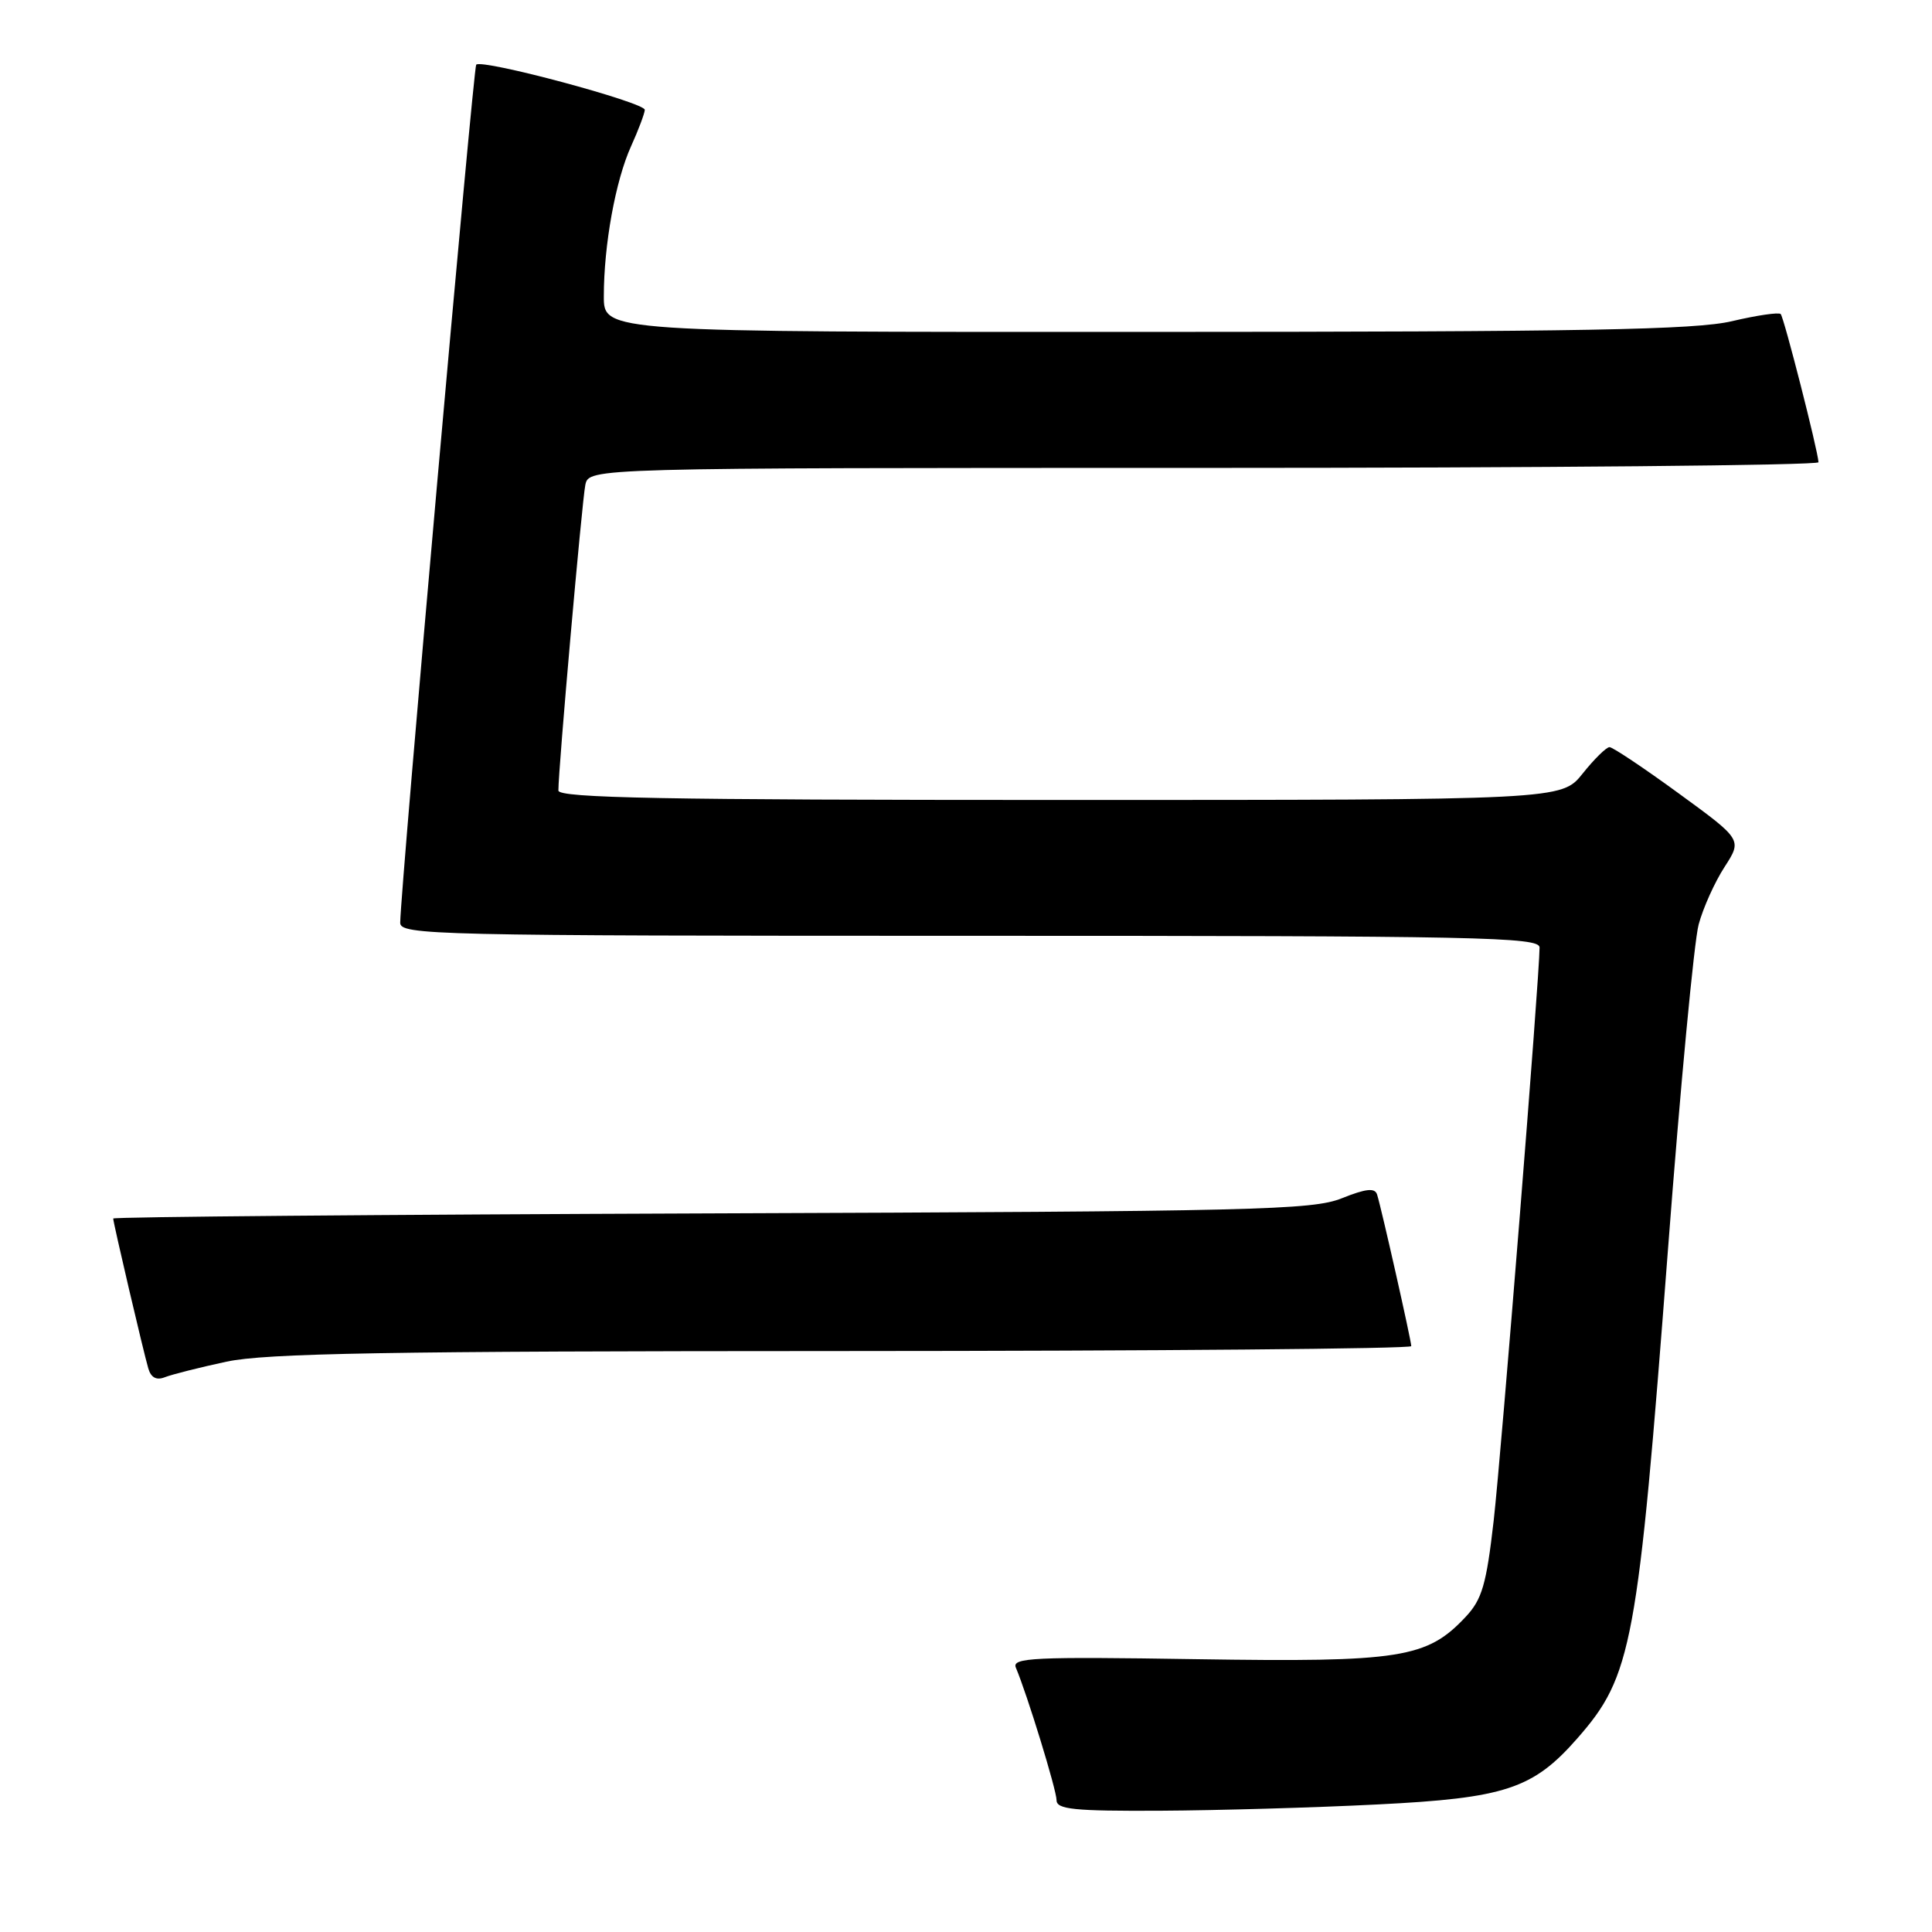 <?xml version="1.0" encoding="UTF-8" standalone="no"?>
<!DOCTYPE svg PUBLIC "-//W3C//DTD SVG 1.1//EN" "http://www.w3.org/Graphics/SVG/1.1/DTD/svg11.dtd" >
<svg xmlns="http://www.w3.org/2000/svg" xmlns:xlink="http://www.w3.org/1999/xlink" version="1.1" viewBox="0 0 256 256">
 <g >
 <path fill="currentColor"
d=" M 182.50 239.10 C 199.43 238.26 203.13 237.04 208.99 230.36 C 216.27 222.06 217.00 218.13 221.02 165.50 C 222.65 144.05 224.48 124.70 225.08 122.50 C 225.67 120.30 227.22 116.87 228.51 114.88 C 230.85 111.26 230.85 111.26 222.44 105.13 C 217.82 101.76 213.69 99.00 213.27 99.00 C 212.85 99.00 211.24 100.58 209.71 102.50 C 206.91 106.00 206.91 106.00 140.46 106.00 C 87.96 106.00 74.00 105.74 73.99 104.75 C 73.97 102.05 77.12 66.36 77.56 64.25 C 78.04 62.00 78.04 62.00 159.52 62.00 C 204.33 62.00 240.98 61.66 240.96 61.25 C 240.87 59.63 236.38 42.05 235.95 41.61 C 235.69 41.36 232.79 41.78 229.49 42.56 C 224.63 43.70 209.93 43.97 151.75 43.98 C 80.00 44.00 80.00 44.00 80.01 39.25 C 80.01 32.46 81.56 23.93 83.61 19.40 C 84.58 17.26 85.40 15.08 85.44 14.56 C 85.50 13.59 63.89 7.78 63.10 8.57 C 62.72 8.95 53.10 117.48 53.03 122.25 C 53.00 123.90 57.25 124.00 128.50 124.00 C 196.02 124.00 204.00 124.16 204.00 125.55 C 204.00 129.36 198.94 192.52 197.92 201.50 C 196.95 209.96 196.38 211.92 194.22 214.23 C 189.08 219.72 185.62 220.27 158.54 219.85 C 136.88 219.51 134.04 219.65 134.61 220.98 C 136.10 224.50 140.00 237.19 140.00 238.54 C 140.00 239.75 142.32 239.99 153.75 239.93 C 161.31 239.89 174.25 239.52 182.50 239.10 Z  M 30.00 180.43 C 35.24 179.31 51.14 179.03 111.75 179.02 C 153.14 179.01 187.00 178.72 187.00 178.37 C 187.00 177.64 183.04 160.06 182.47 158.28 C 182.18 157.37 181.01 157.49 177.79 158.78 C 173.88 160.34 166.43 160.52 94.25 160.78 C 50.66 160.94 15.00 161.24 15.00 161.46 C 15.00 162.01 19.01 179.15 19.65 181.32 C 20.00 182.54 20.73 182.93 21.84 182.49 C 22.75 182.13 26.42 181.20 30.00 180.43 Z "/>
</g>
</svg>